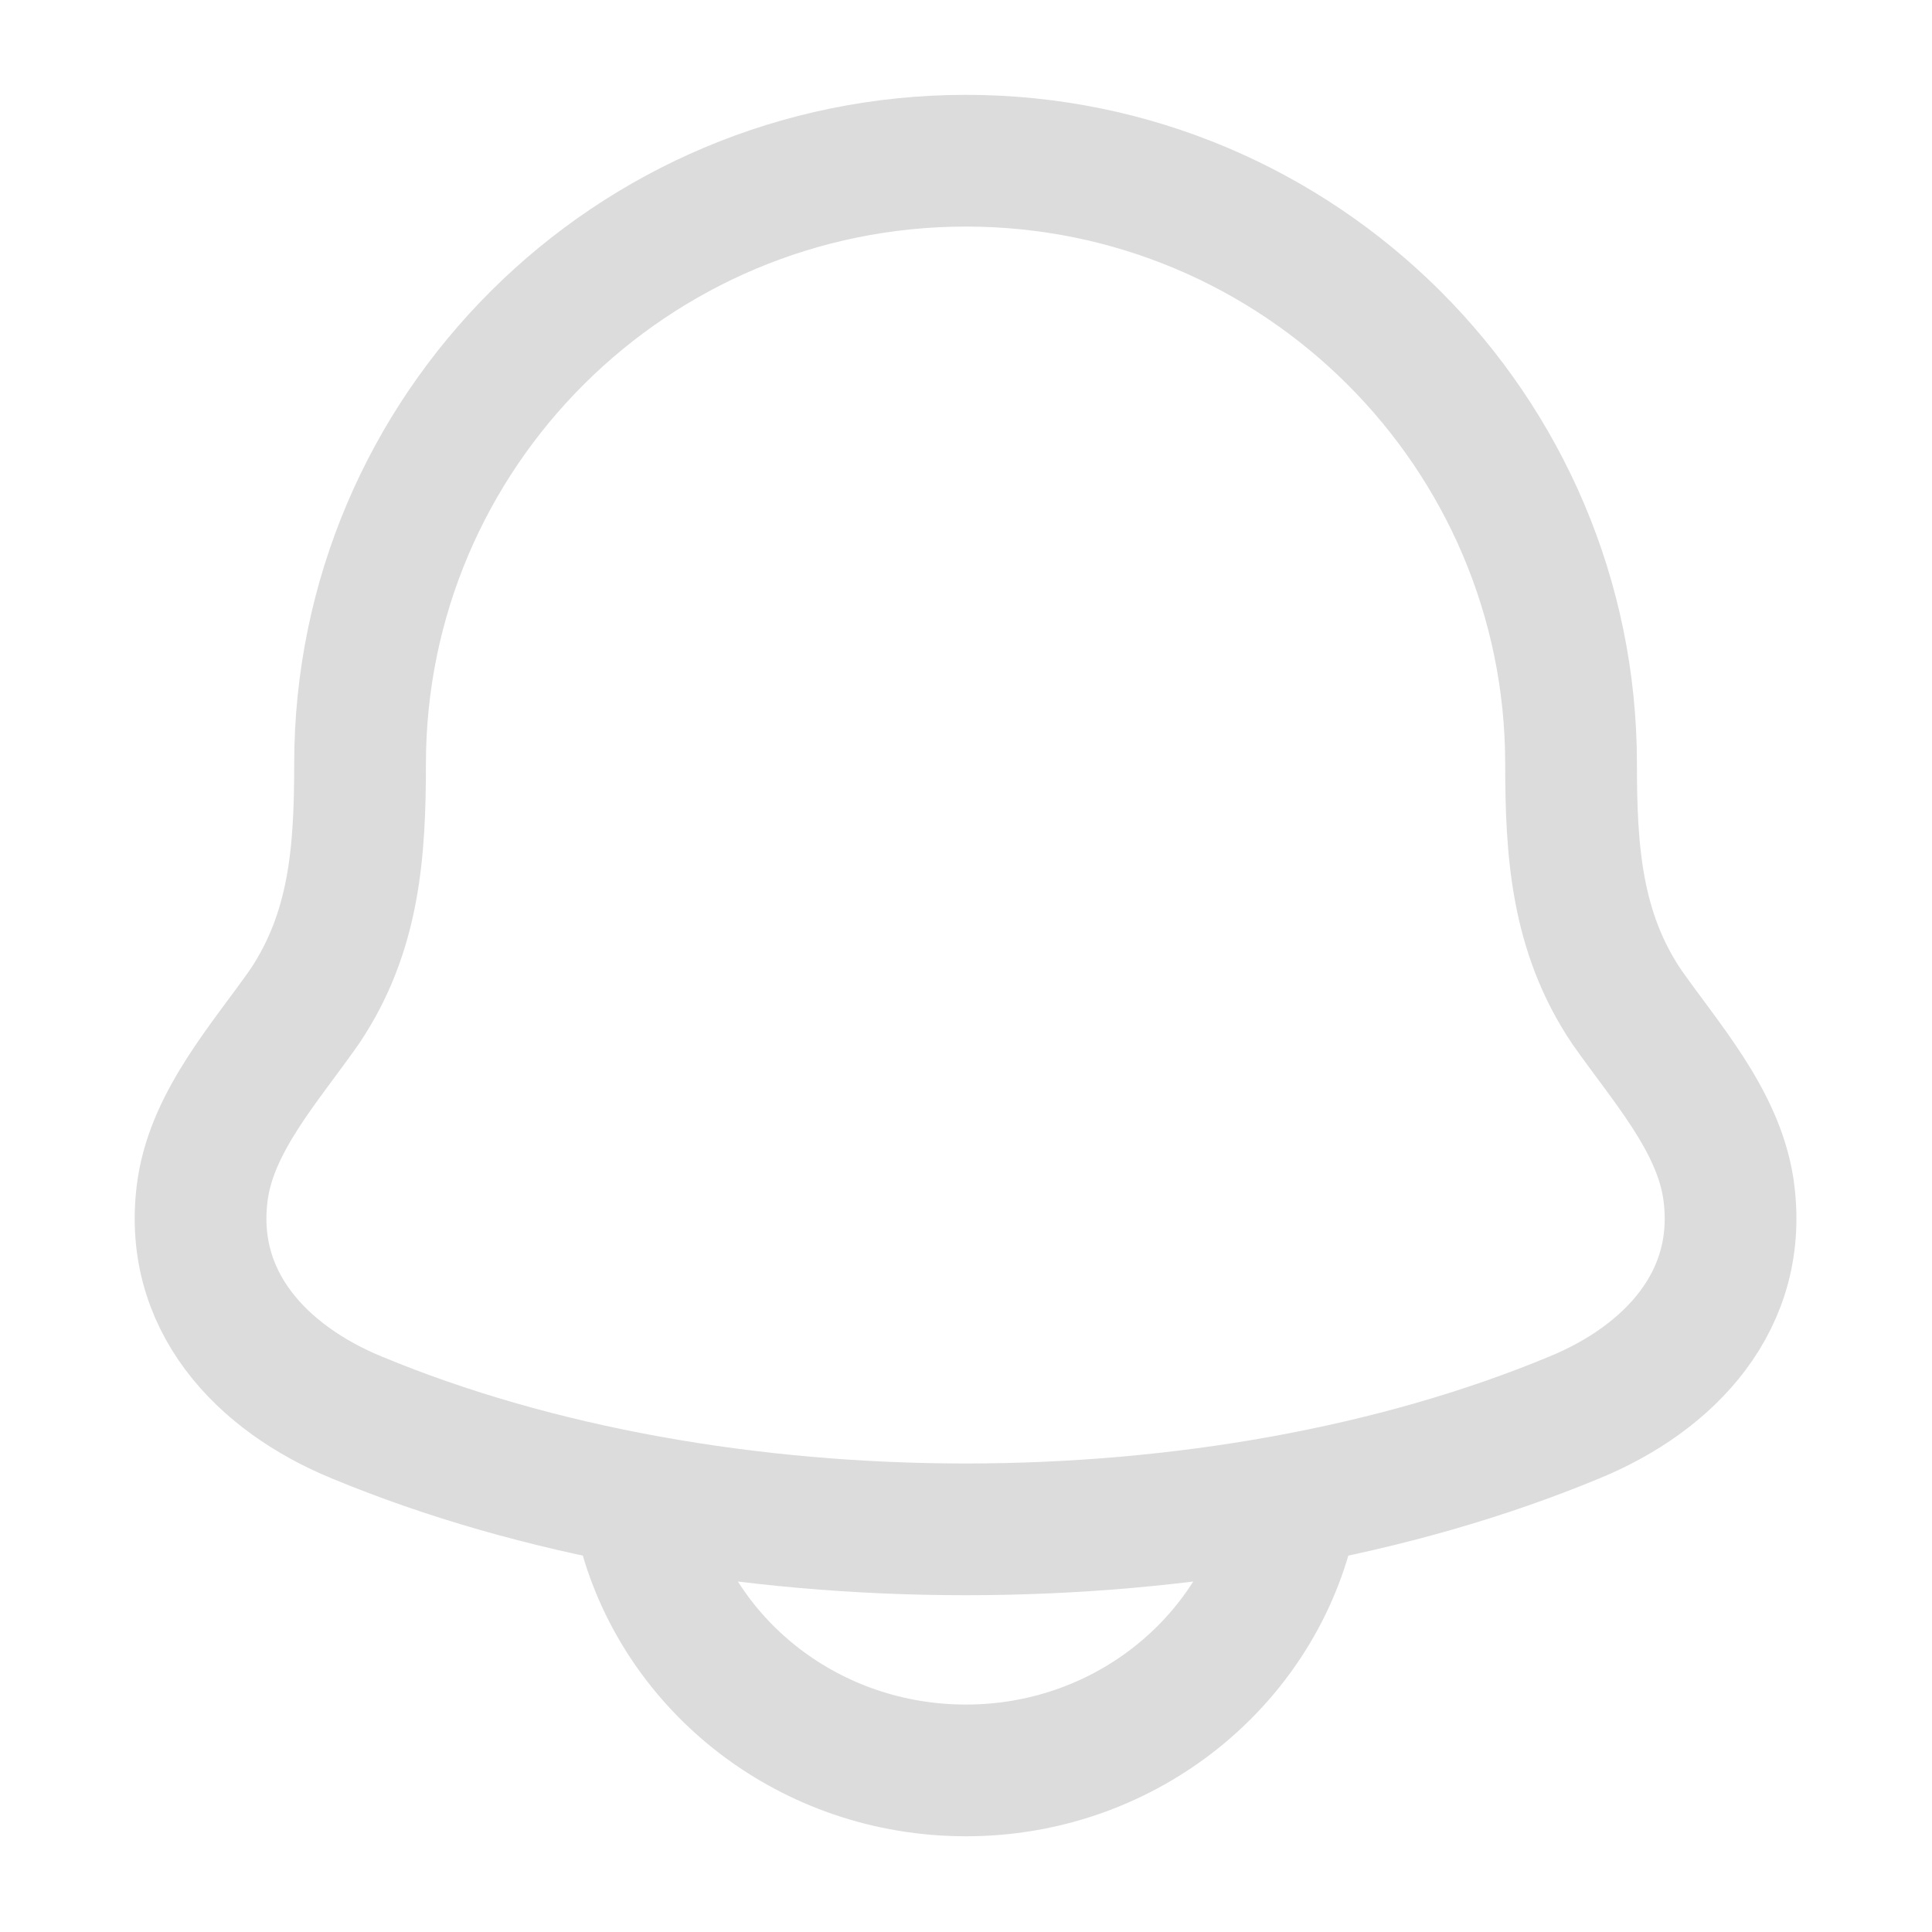 <svg width="22" height="22" viewBox="0 0 22 22" fill="none" xmlns="http://www.w3.org/2000/svg" xmlns:xlink="http://www.w3.org/1999/xlink">
	<desc>
			Created with Pixso.
	</desc>
	<defs/>
	<path id="Vector" d="M4.06 16.14C8.15 17.84 13.84 17.84 17.93 16.14C19 15.7 19.87 14.81 19.68 13.53C19.56 12.75 18.96 12.09 18.52 11.46C17.95 10.61 17.89 9.69 17.89 8.7C17.89 4.91 14.8 1.83 11 1.83C7.19 1.83 4.1 4.91 4.1 8.7C4.1 9.69 4.04 10.61 3.47 11.46C3.03 12.09 2.43 12.75 2.31 13.53C2.12 14.81 2.99 15.7 4.06 16.14Z" stroke="#DCDCDC" stroke-opacity="1" stroke-width="1.5" stroke-linejoin="round"/>
	<path id="Vector" d="M7.33 17.41C7.75 18.99 9.23 20.16 11 20.16C12.76 20.16 14.24 18.99 14.66 17.41" stroke="#DCDCDC" stroke-opacity="1" stroke-width="1.5" stroke-linejoin="round" stroke-linecap="round"/>
</svg>
